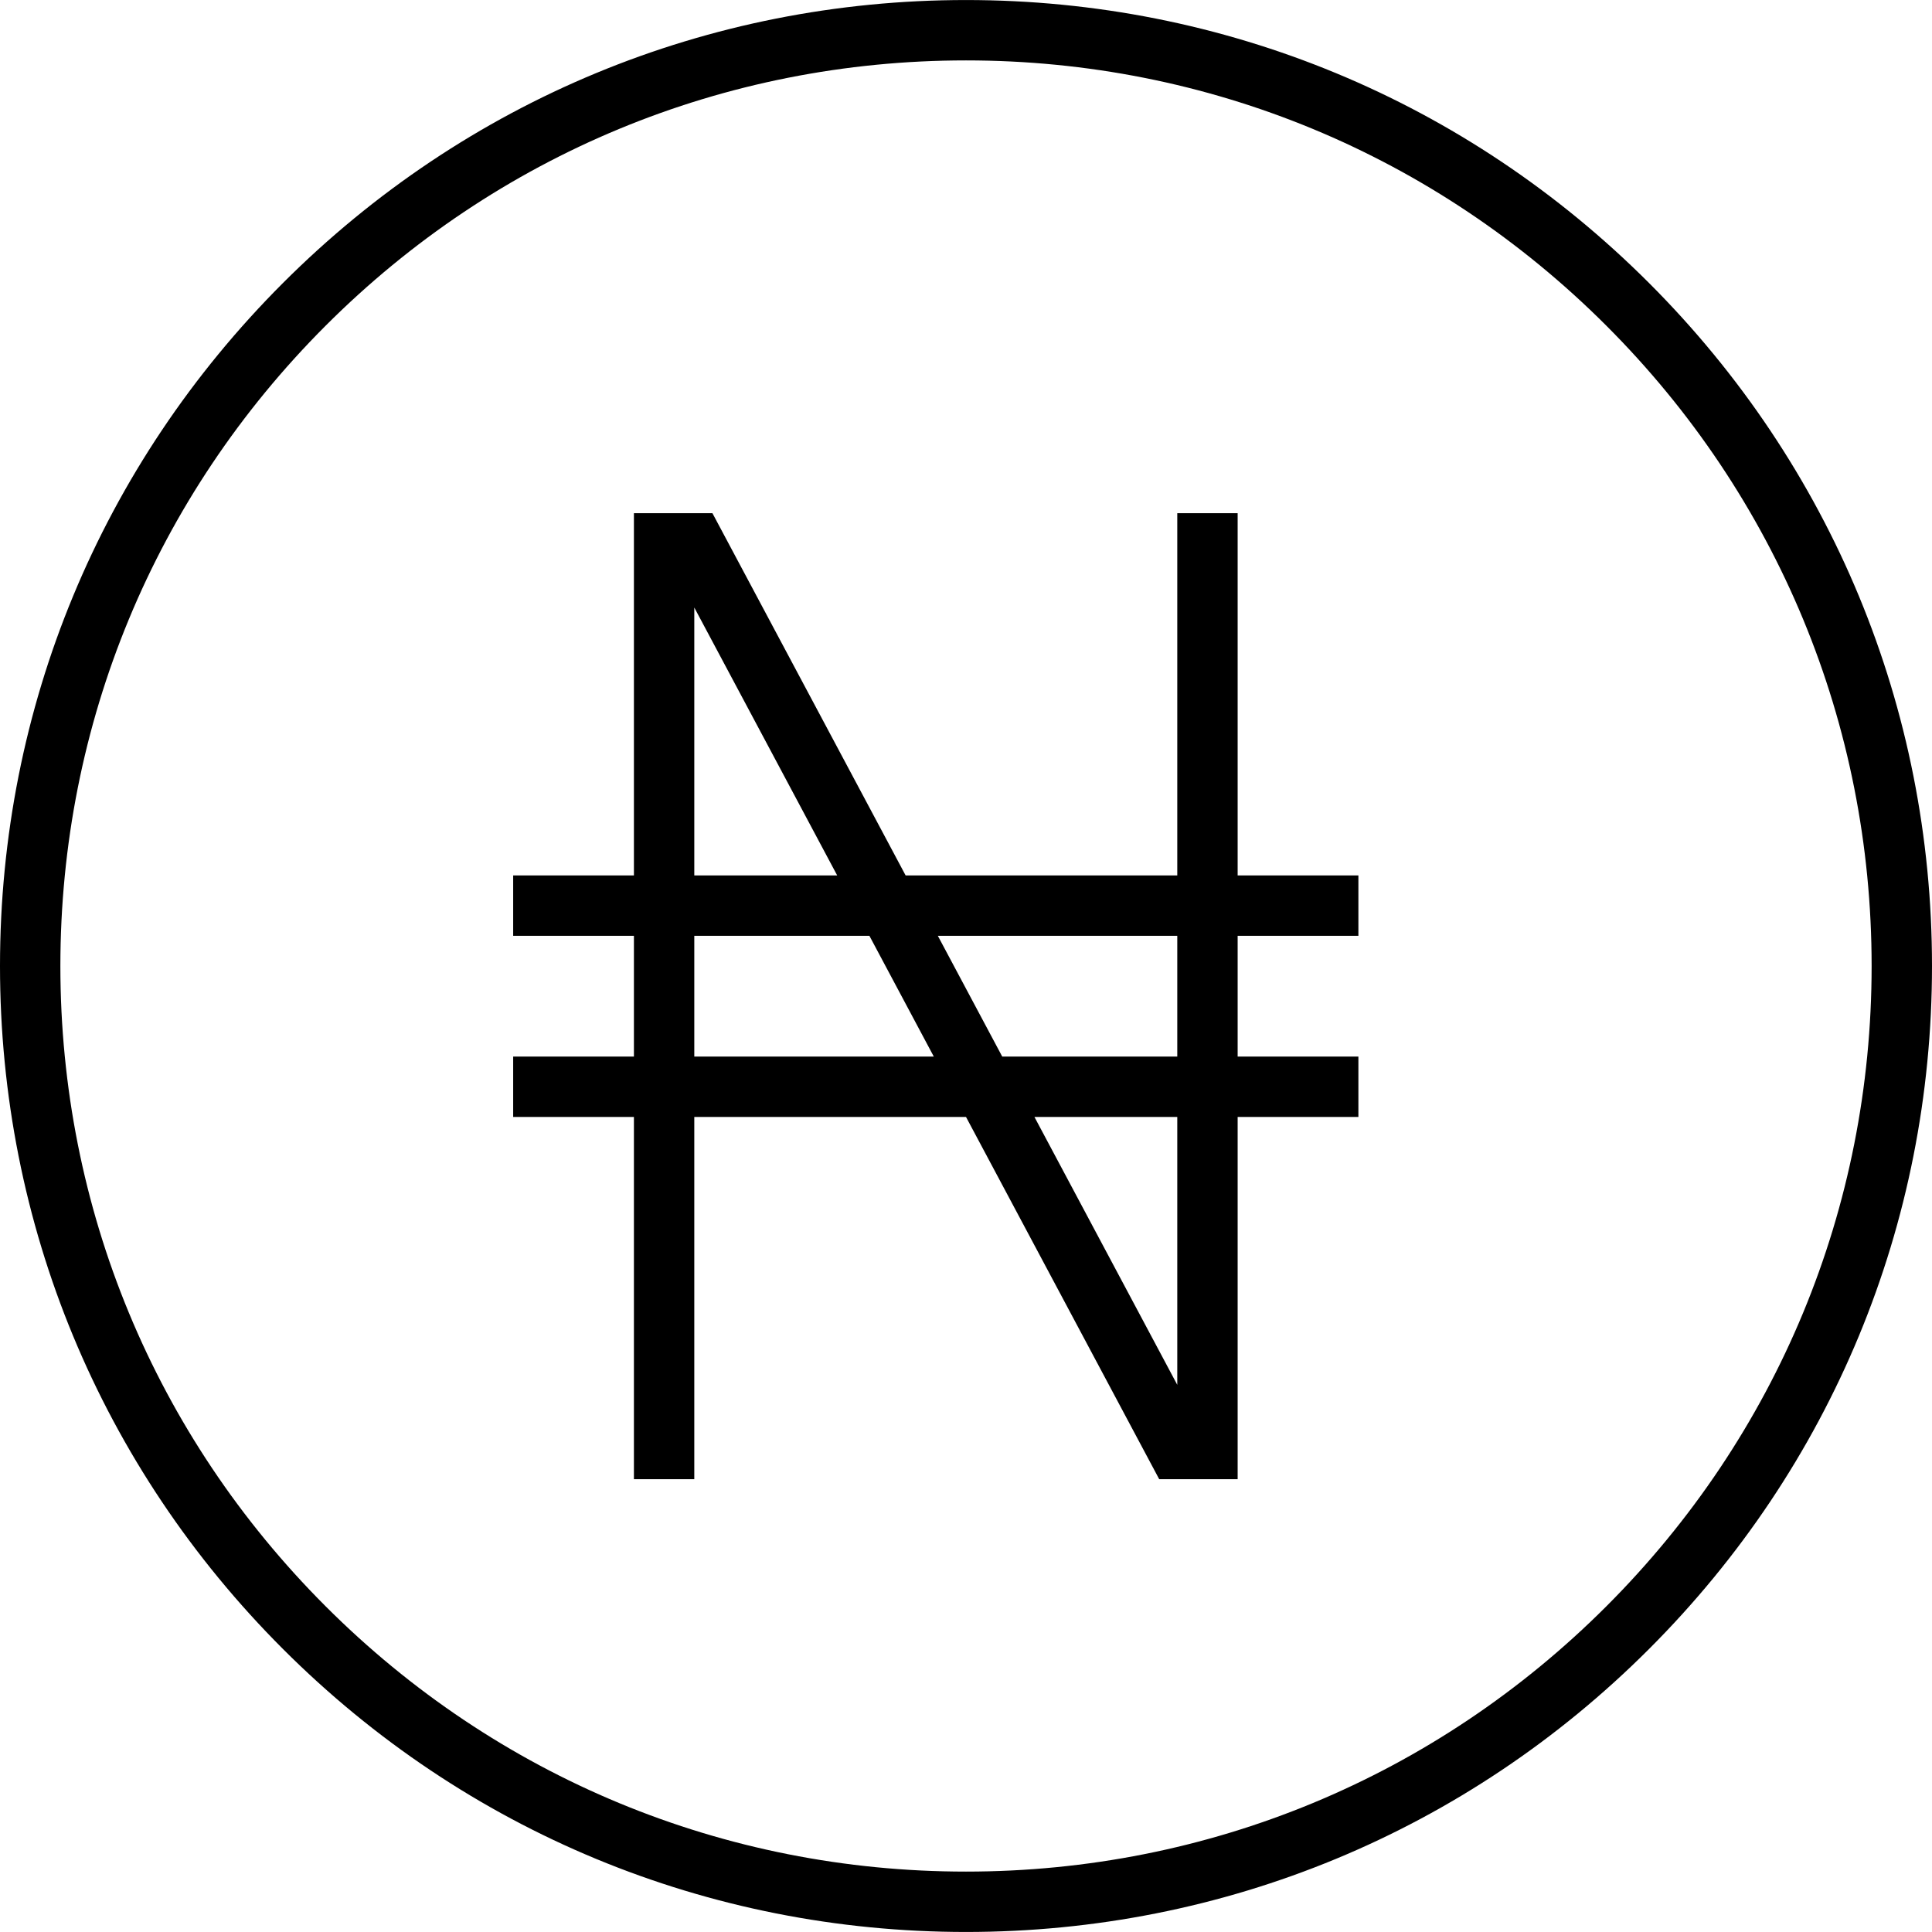 <?xml version="1.0" encoding="windows-1252"?>
<!-- Generator: Adobe Illustrator 19.1.0, SVG Export Plug-In . SVG Version: 6.00 Build 0)  -->
<svg version="1.1" id="Capa_1" xmlns="http://www.w3.org/2000/svg" xmlns:xlink="http://www.w3.org/1999/xlink" x="0px" y="0px" viewBox="0 0 64.002 64.002" style="enable-background:new 0 0 64.002 64.002;" xml:space="preserve">
<g>
	<g>
	</g>
	<g>
	</g>
	<g>
	</g>
	<g>
	</g>
	<g>
	</g>
	<g>
	</g>
	<g>
	</g>
	<g>
	</g>
	<g>
	</g>
	<g>
	</g>
	<g>
	</g>
	<g>
	</g>
	<g>
	</g>
	<g>
	</g>
	<g>
	</g>
</g>
<g>
	<path d="M54.628,9.375c-6.044-6.045-14.08-9.374-22.627-9.374c-8.548,0-16.583,3.329-22.627,9.374C3.329,15.419,0,23.454,0,32.001   s3.329,16.582,9.374,22.626c6.044,6.045,14.079,9.374,22.627,9.374c8.547,0,16.583-3.329,22.627-9.374   c6.045-6.044,9.374-14.079,9.374-22.626S60.673,15.419,54.628,9.375z M53.214,53.213c-5.666,5.667-13.2,8.788-21.213,8.788   c-8.014,0-15.547-3.121-21.213-8.788C5.121,47.547,2,40.014,2,32.001s3.121-15.546,8.788-21.212   c5.666-5.667,13.199-8.788,21.213-8.788c8.013,0,15.547,3.121,21.213,8.788c5.667,5.666,8.788,13.199,8.788,21.212   S58.881,47.547,53.214,53.213z"/>
	<path d="M41,17.001h-2v12h-8.999l-6.4-12H21v12h-4v2h4v4h-4v2h4v12h2v-12h9.001l6.4,12H41v-12h4v-2h-4v-4h4v-2h-4V17.001z    M23,20.126l4.734,8.875H23V20.126z M23,35.001v-4h5.801l2.133,4H23z M39,45.876l-4.732-8.875H39V45.876z M39,35.001h-5.799   l-2.133-4H39V35.001z"/>
</g>
<g>
</g>
<g>
</g>
<g>
</g>
<g>
</g>
<g>
</g>
<g>
</g>
<g>
</g>
<g>
</g>
<g>
</g>
<g>
</g>
<g>
</g>
<g>
</g>
<g>
</g>
<g>
</g>
<g>
</g>
</svg>